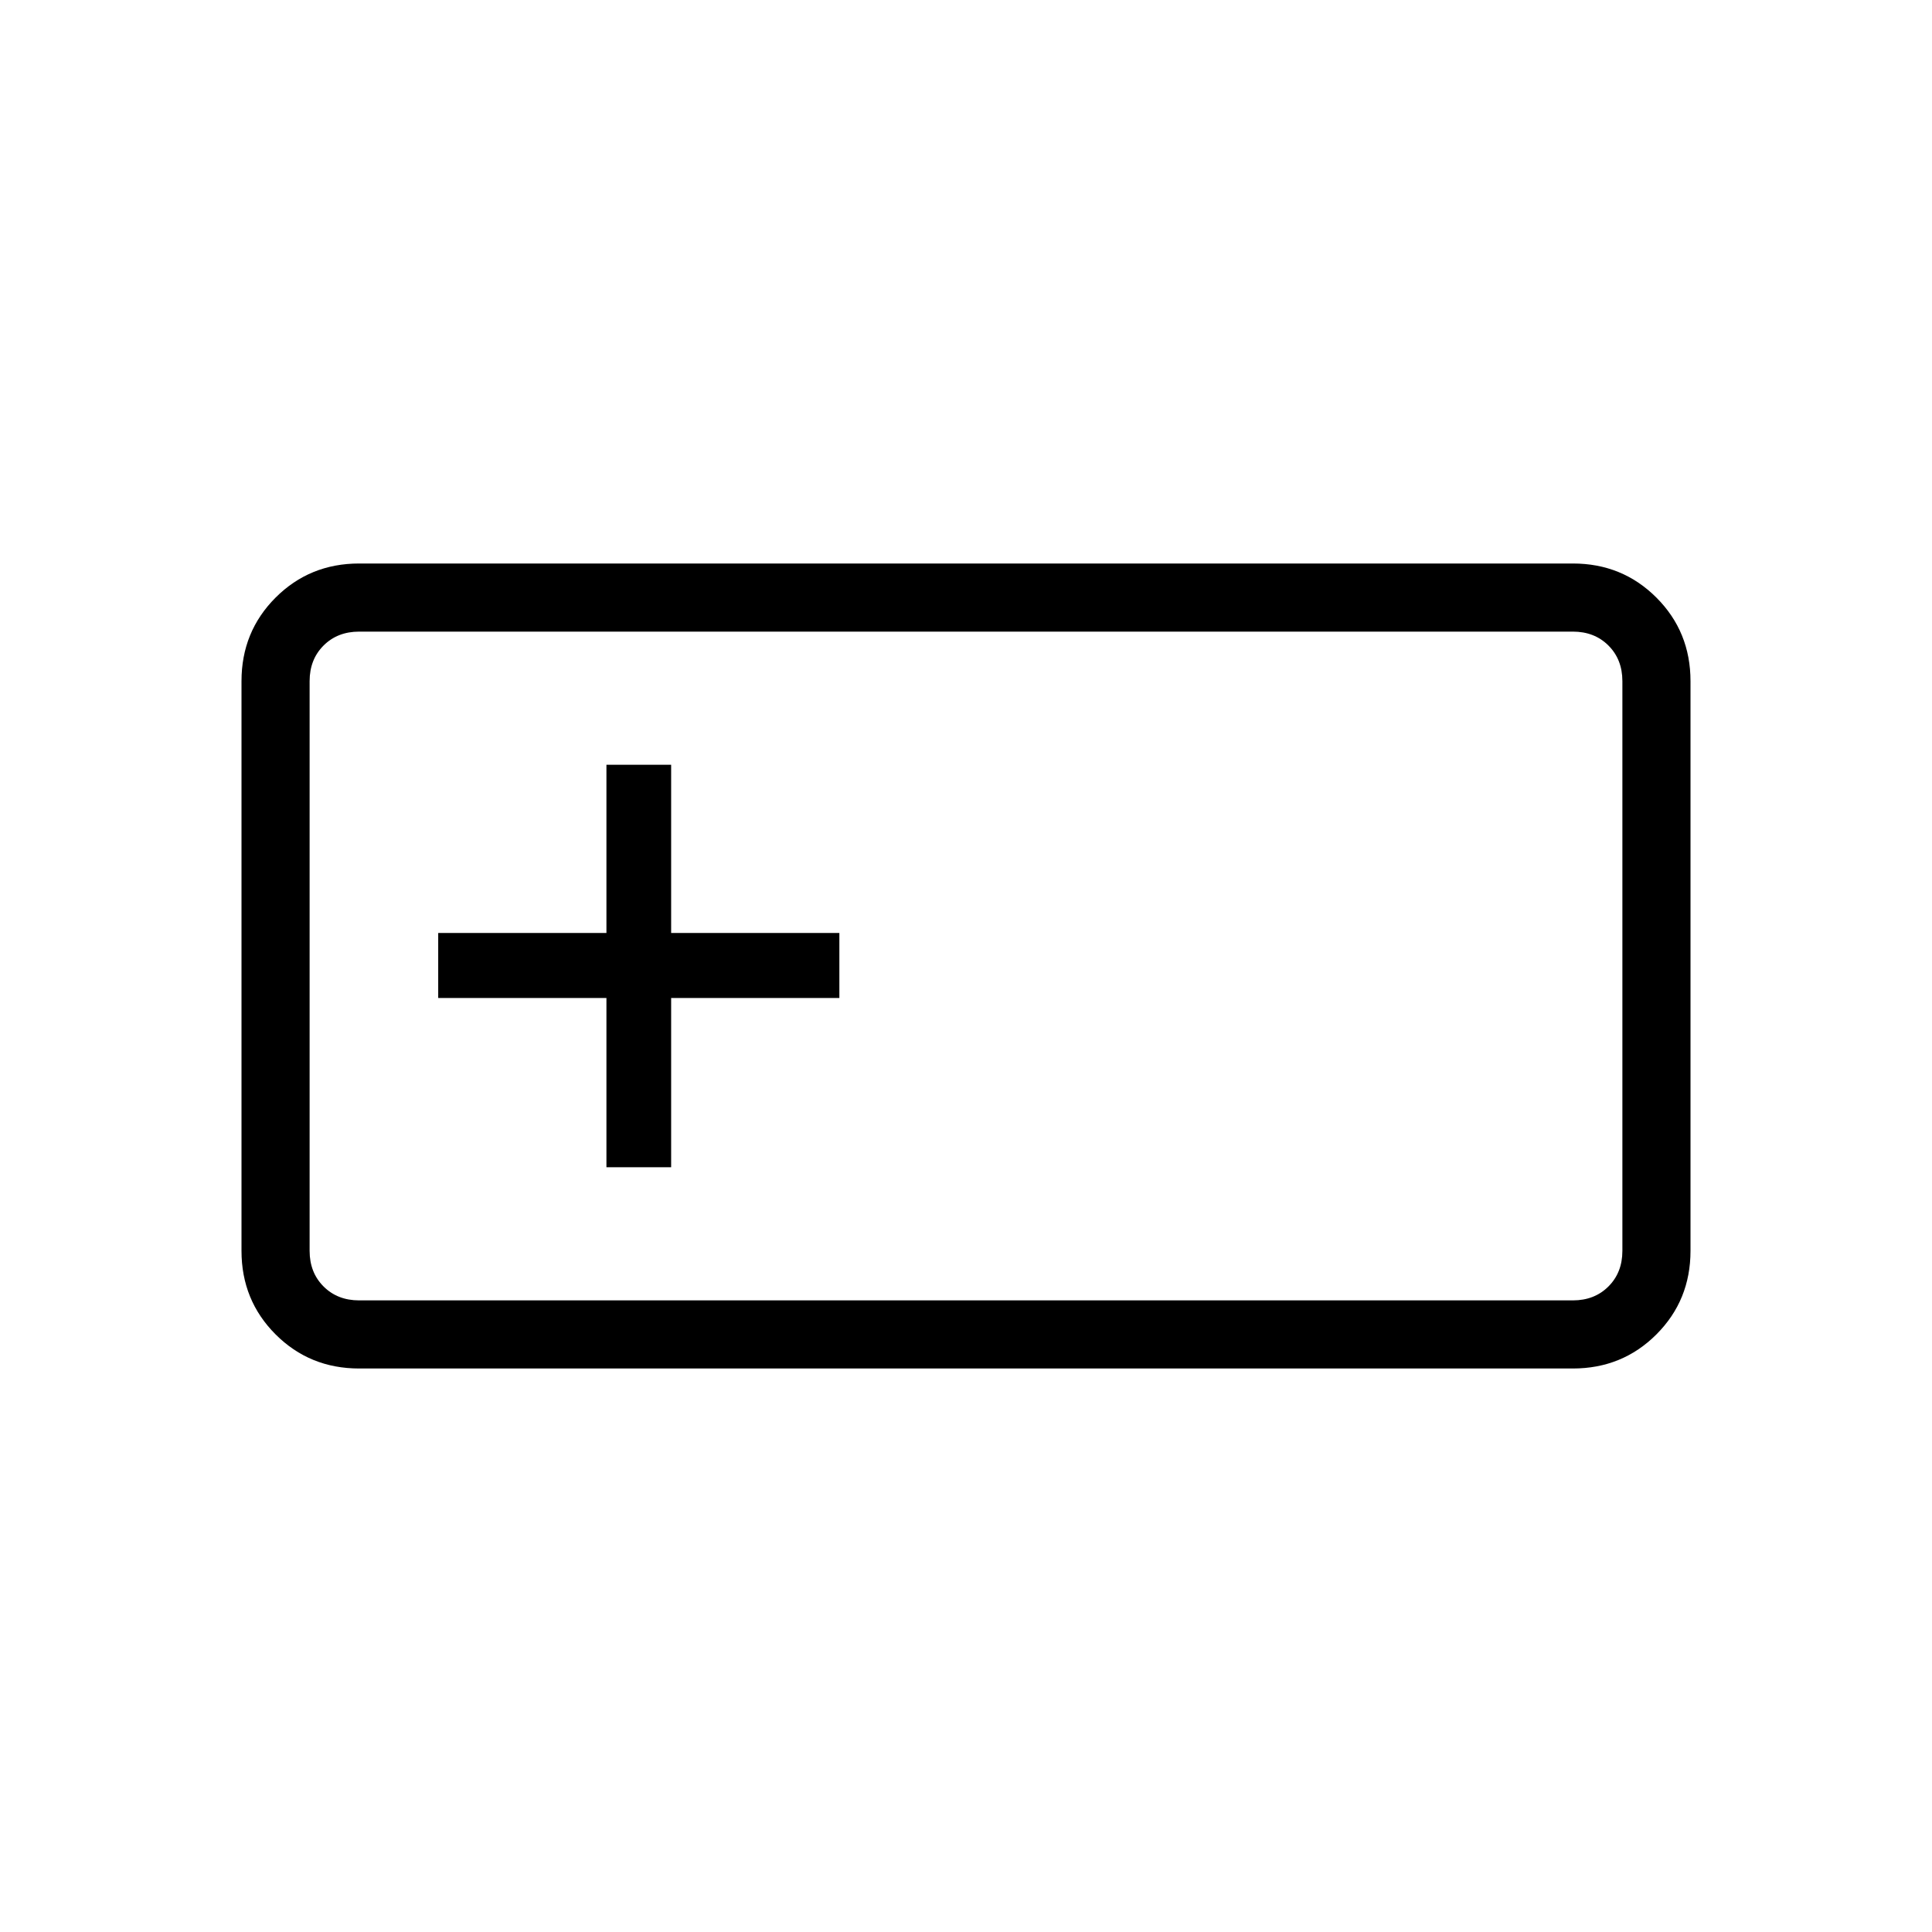 <svg xmlns="http://www.w3.org/2000/svg" height="40" viewBox="0 -960 960 960" width="40"><path d="M178.461-280q-24.577 0-41.519-16.942Q120-313.884 120-338.461v-283.078q0-24.577 16.942-41.519Q153.884-680 178.461-680h603.078q24.577 0 41.519 16.942Q840-646.116 840-621.539v283.078q0 24.577-16.942 41.519Q806.116-280 781.539-280H178.461Zm0-33.846h603.078q10.769 0 17.692-6.923t6.923-17.692v-283.078q0-10.769-6.923-17.692t-17.692-6.923H178.461q-10.769 0-17.692 6.923t-6.923 17.692v283.078q0 10.769 6.923 17.692t17.692 6.923ZM301.333-380h32.154v-84.103h83.59v-32.307h-83.59V-580h-32.154v83.59h-83.59v32.307h83.59V-380Zm-147.487 66.154v-332.308 332.308Z"/></svg>